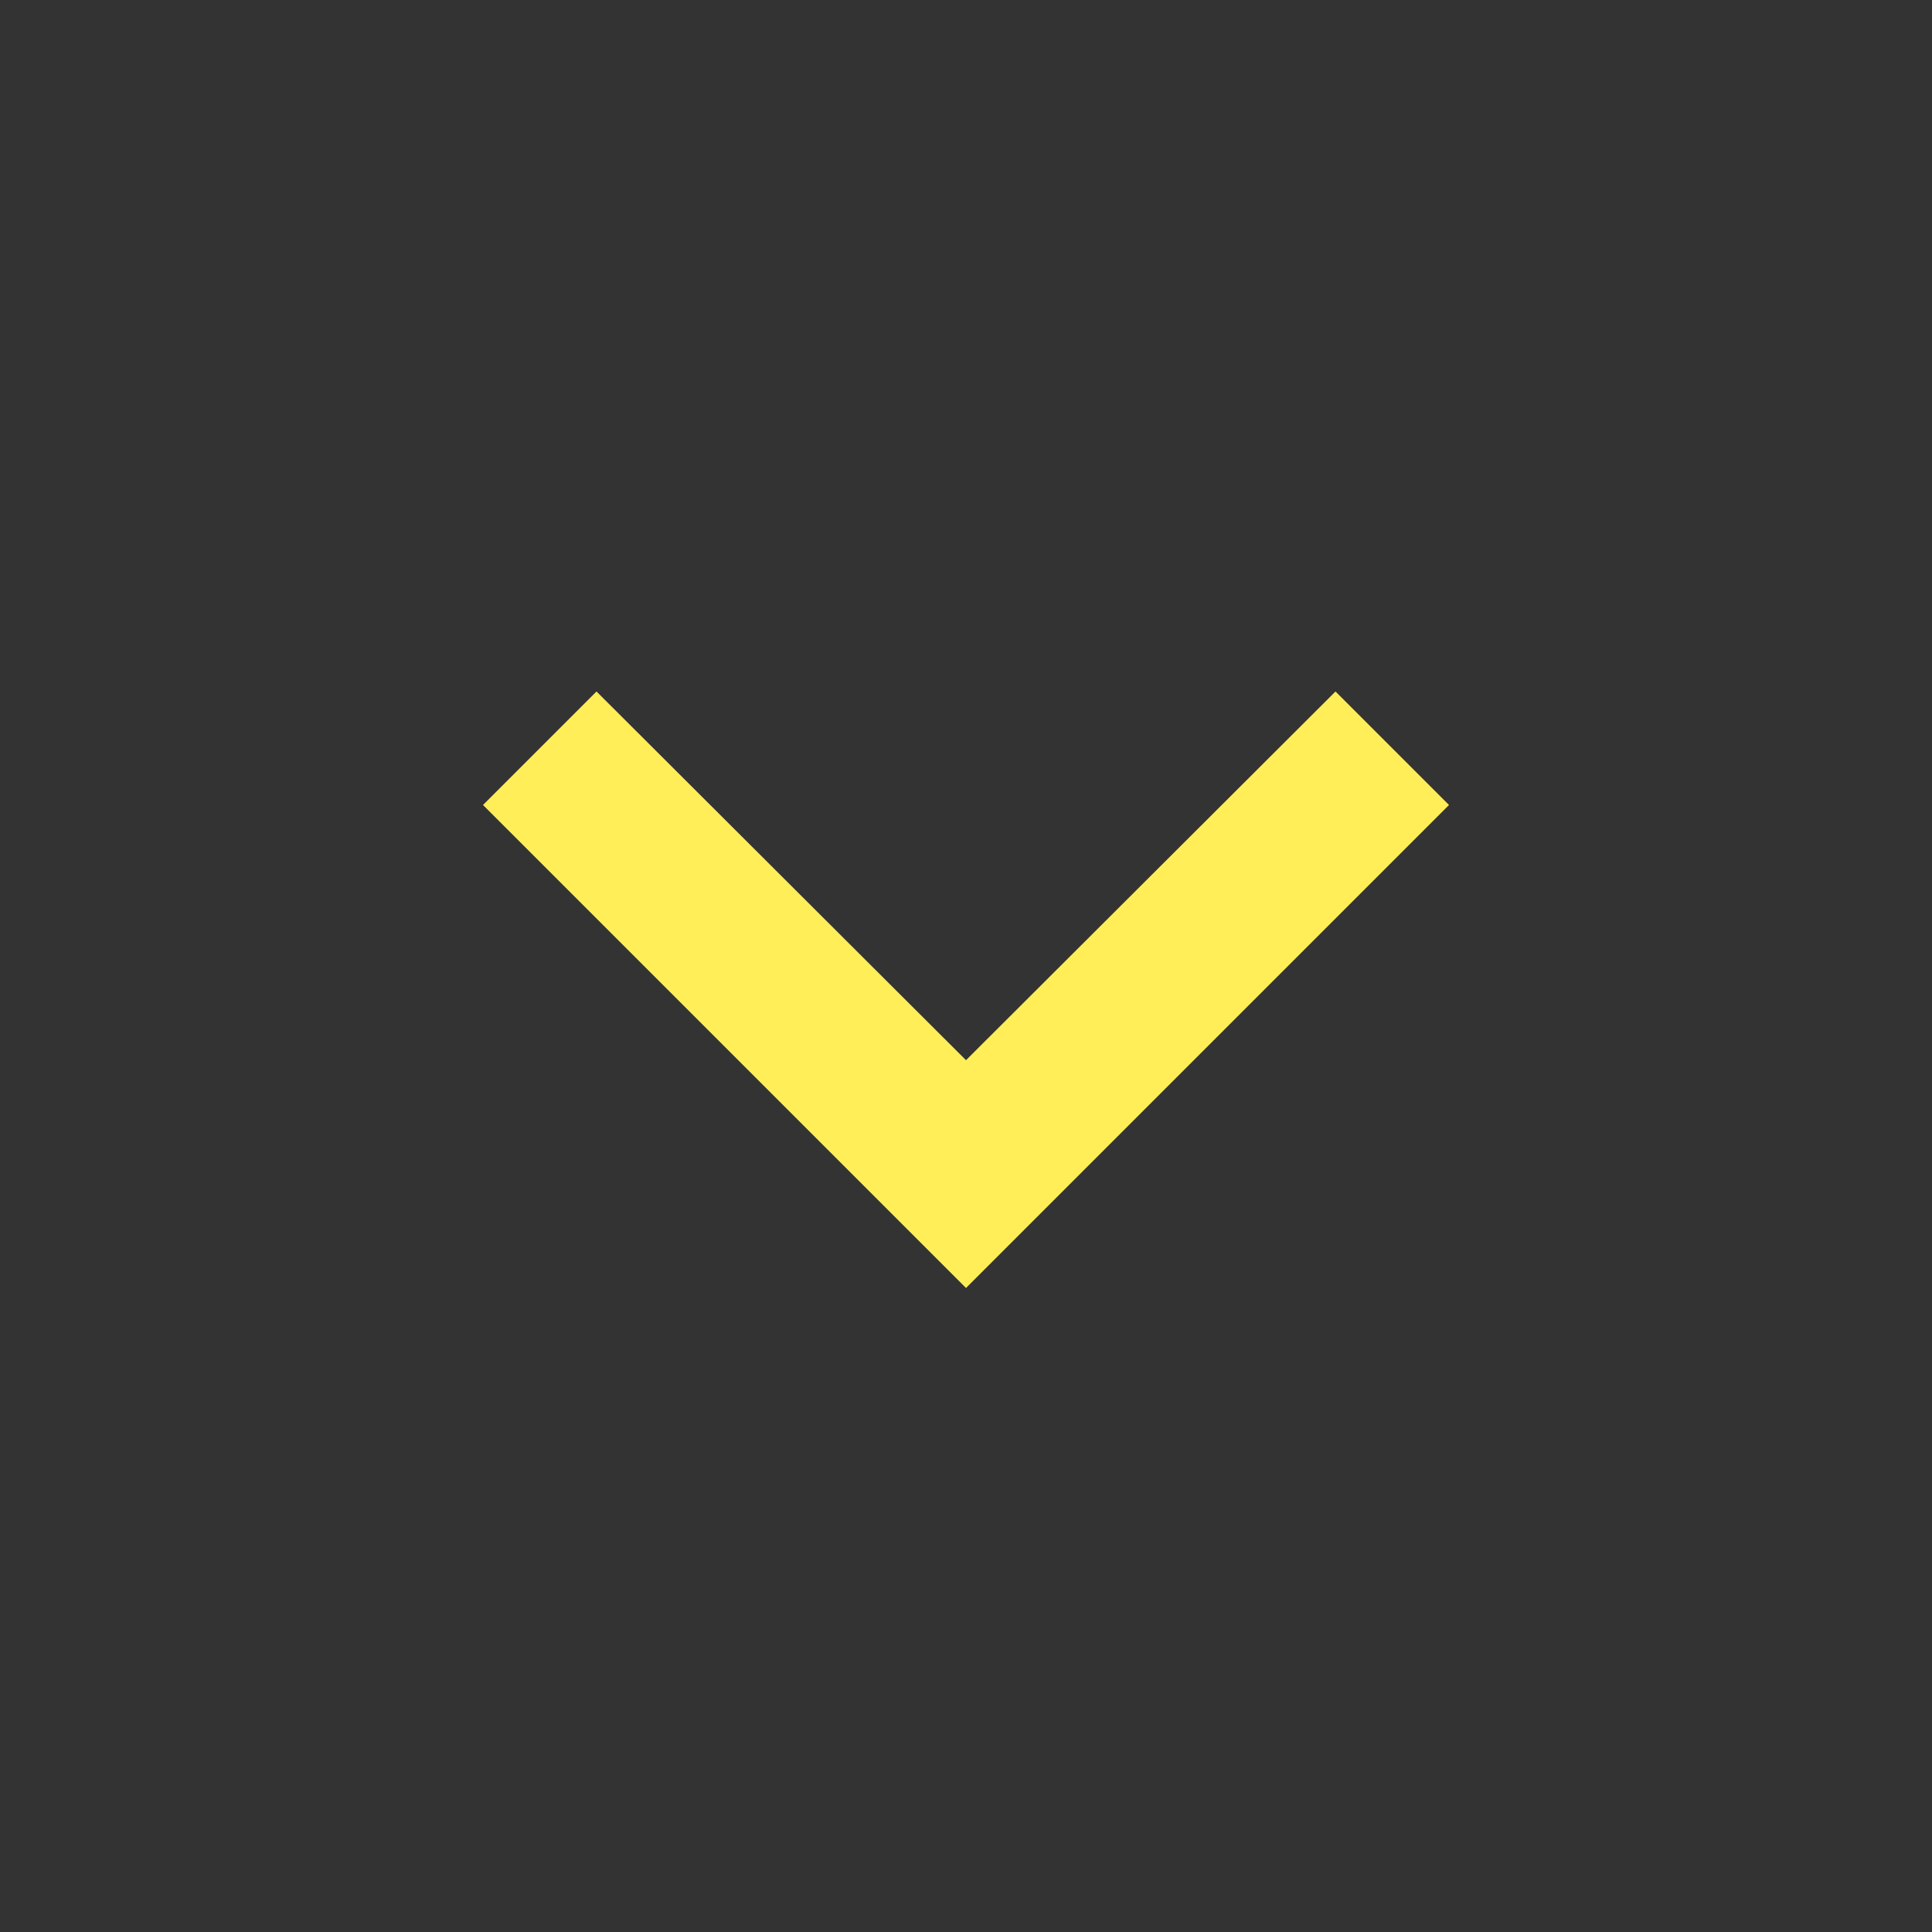 <svg xmlns="http://www.w3.org/2000/svg" width="24" height="24" viewBox="0 0 24 24"><rect x="0" y="0" width="24" height="24" fill="#333333" stroke="none"/><path fill="#ffee58" d="M16.59 8.59L12 13.17 7.41 8.59 6 10l6 6 6-6z"/></svg>